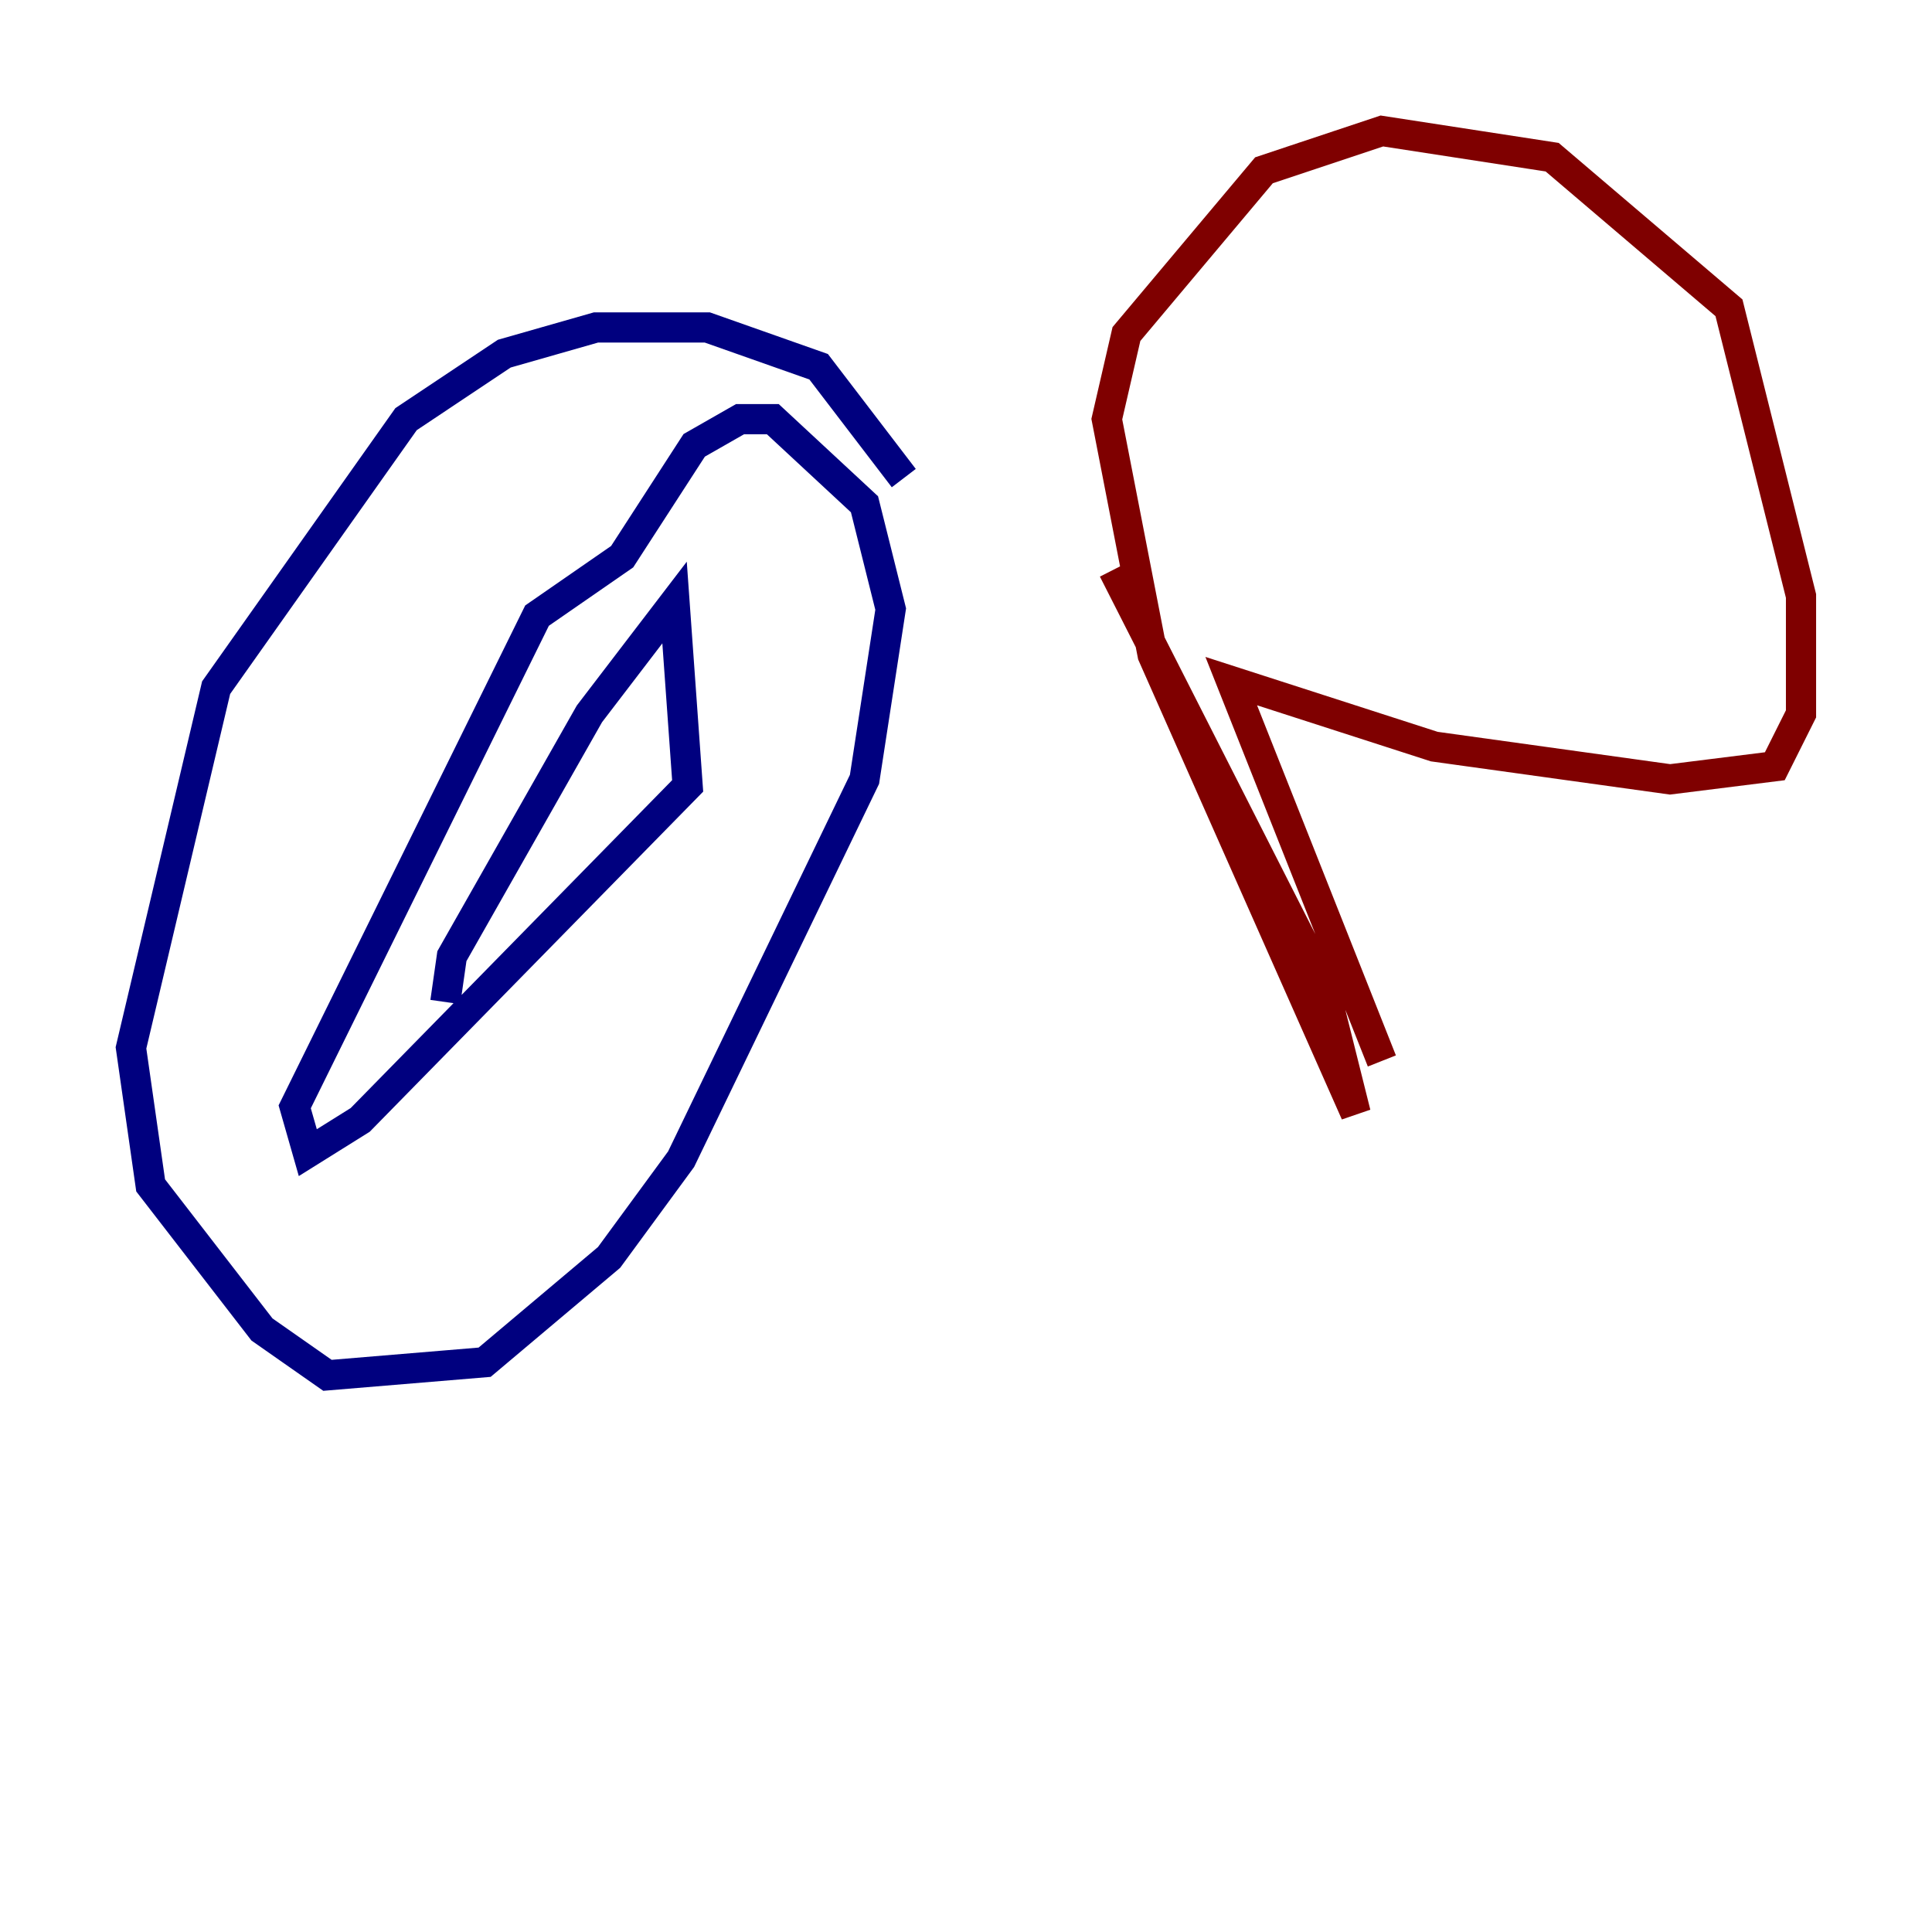 <?xml version="1.0" encoding="utf-8" ?>
<svg baseProfile="tiny" height="128" version="1.2" viewBox="0,0,128,128" width="128" xmlns="http://www.w3.org/2000/svg" xmlns:ev="http://www.w3.org/2001/xml-events" xmlns:xlink="http://www.w3.org/1999/xlink"><defs /><polyline fill="none" points="29.505,66.386 29.939,63.349 39.051,47.295 44.691,39.919 45.559,52.068 23.864,74.197 20.393,76.366 19.525,73.329 35.58,40.786 41.22,36.881 45.993,29.505 49.031,27.77 51.2,27.77 57.275,33.41 59.01,40.352 57.275,51.634 45.125,76.8 40.352,83.308 32.108,90.251 21.695,91.119 17.356,88.081 9.98,78.536 8.678,69.424 14.319,45.559 26.902,27.77 33.41,23.43 39.485,21.695 46.861,21.695 54.237,24.298 59.878,31.675" stroke="#00007f" stroke-width="2" /><polyline fill="none" points="73.763,37.749 87.647,65.085 89.817,73.763 76.366,43.39 73.329,27.77 74.63,22.129 83.742,11.281 91.552,8.678 102.834,10.414 114.549,20.393 119.322,39.485 119.322,47.295 117.586,50.766 110.644,51.634 95.024,49.464 81.573,45.125 91.552,70.291" stroke="#7f0000" stroke-width="2" /></svg>